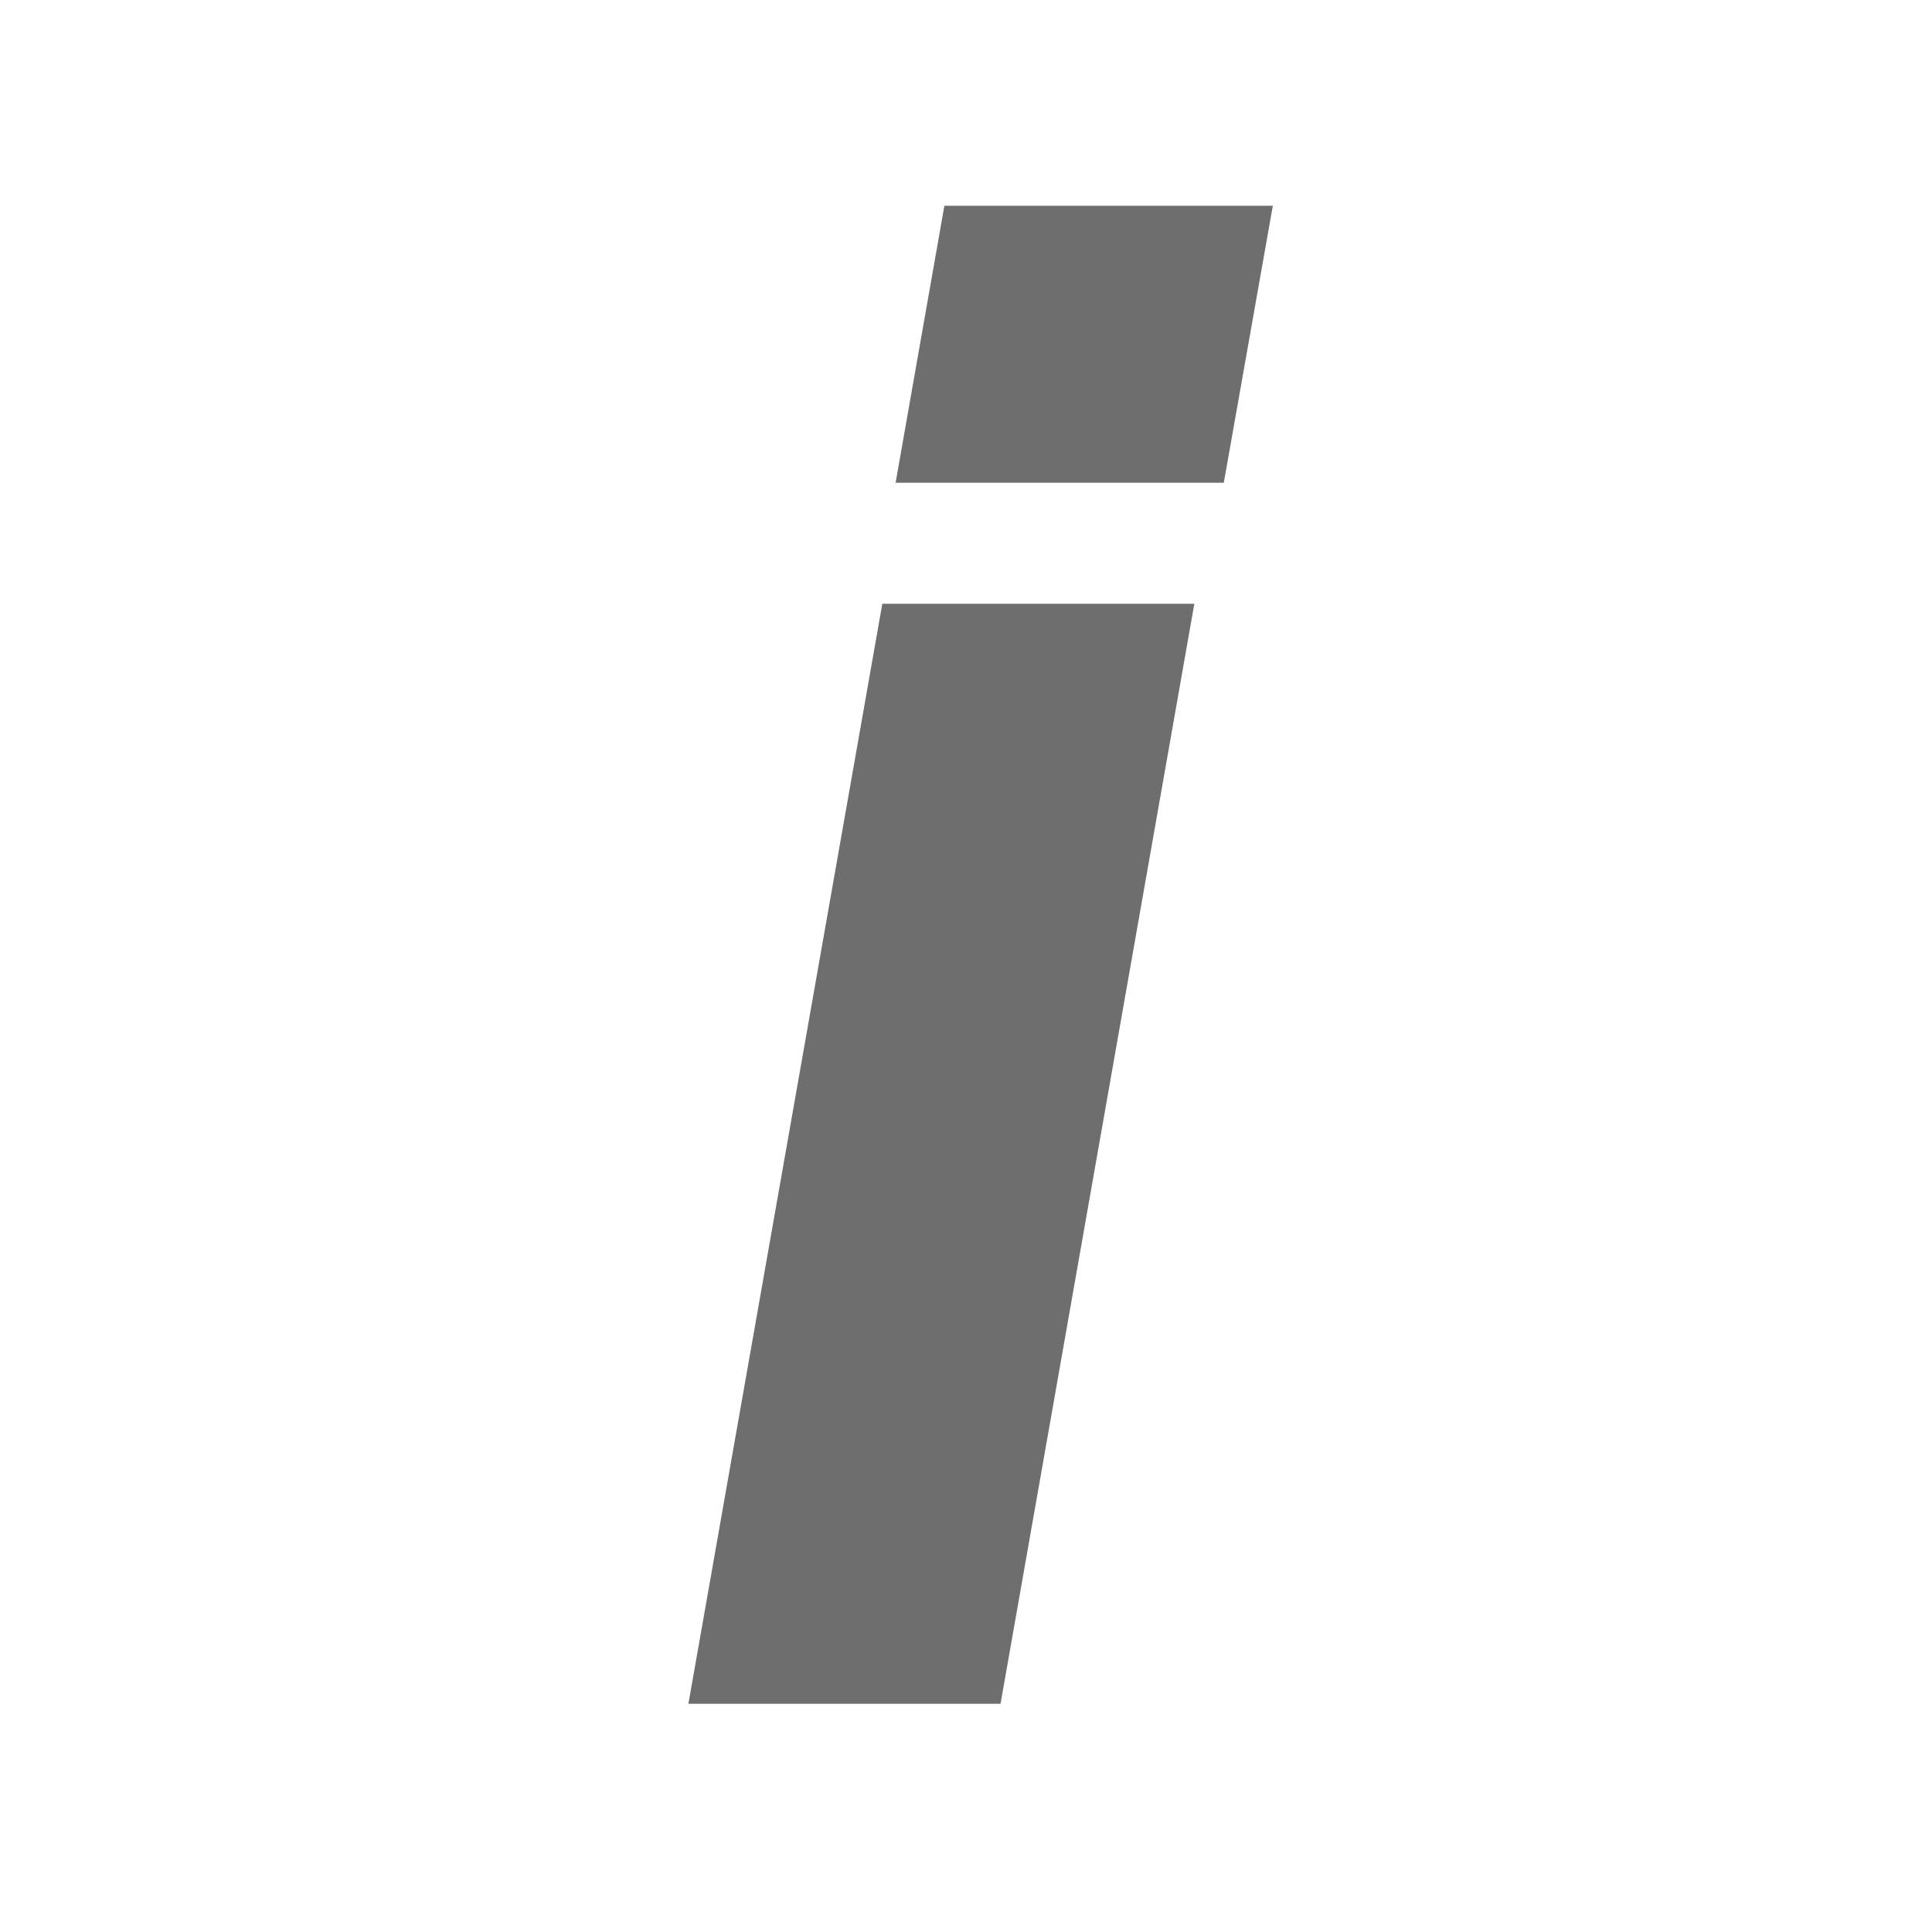 <svg xmlns="http://www.w3.org/2000/svg" xmlns:xlink="http://www.w3.org/1999/xlink" id="Laag_2" width="16" height="16" x="0" y="0" enable-background="new .511 .495 16 16" version="1.1" viewBox="0.511 0.495 16 16" xml:space="preserve"><path fill="#65B344" d="M1.511,2.495"/><g><path fill="#6E6E6E" d="M6.212,14.605l1.606-9.11h2.584l-1.605,9.11H6.212z M7.928,4.493l0.404-2.294h2.72l-0.406,2.294H7.928z"/></g></svg>